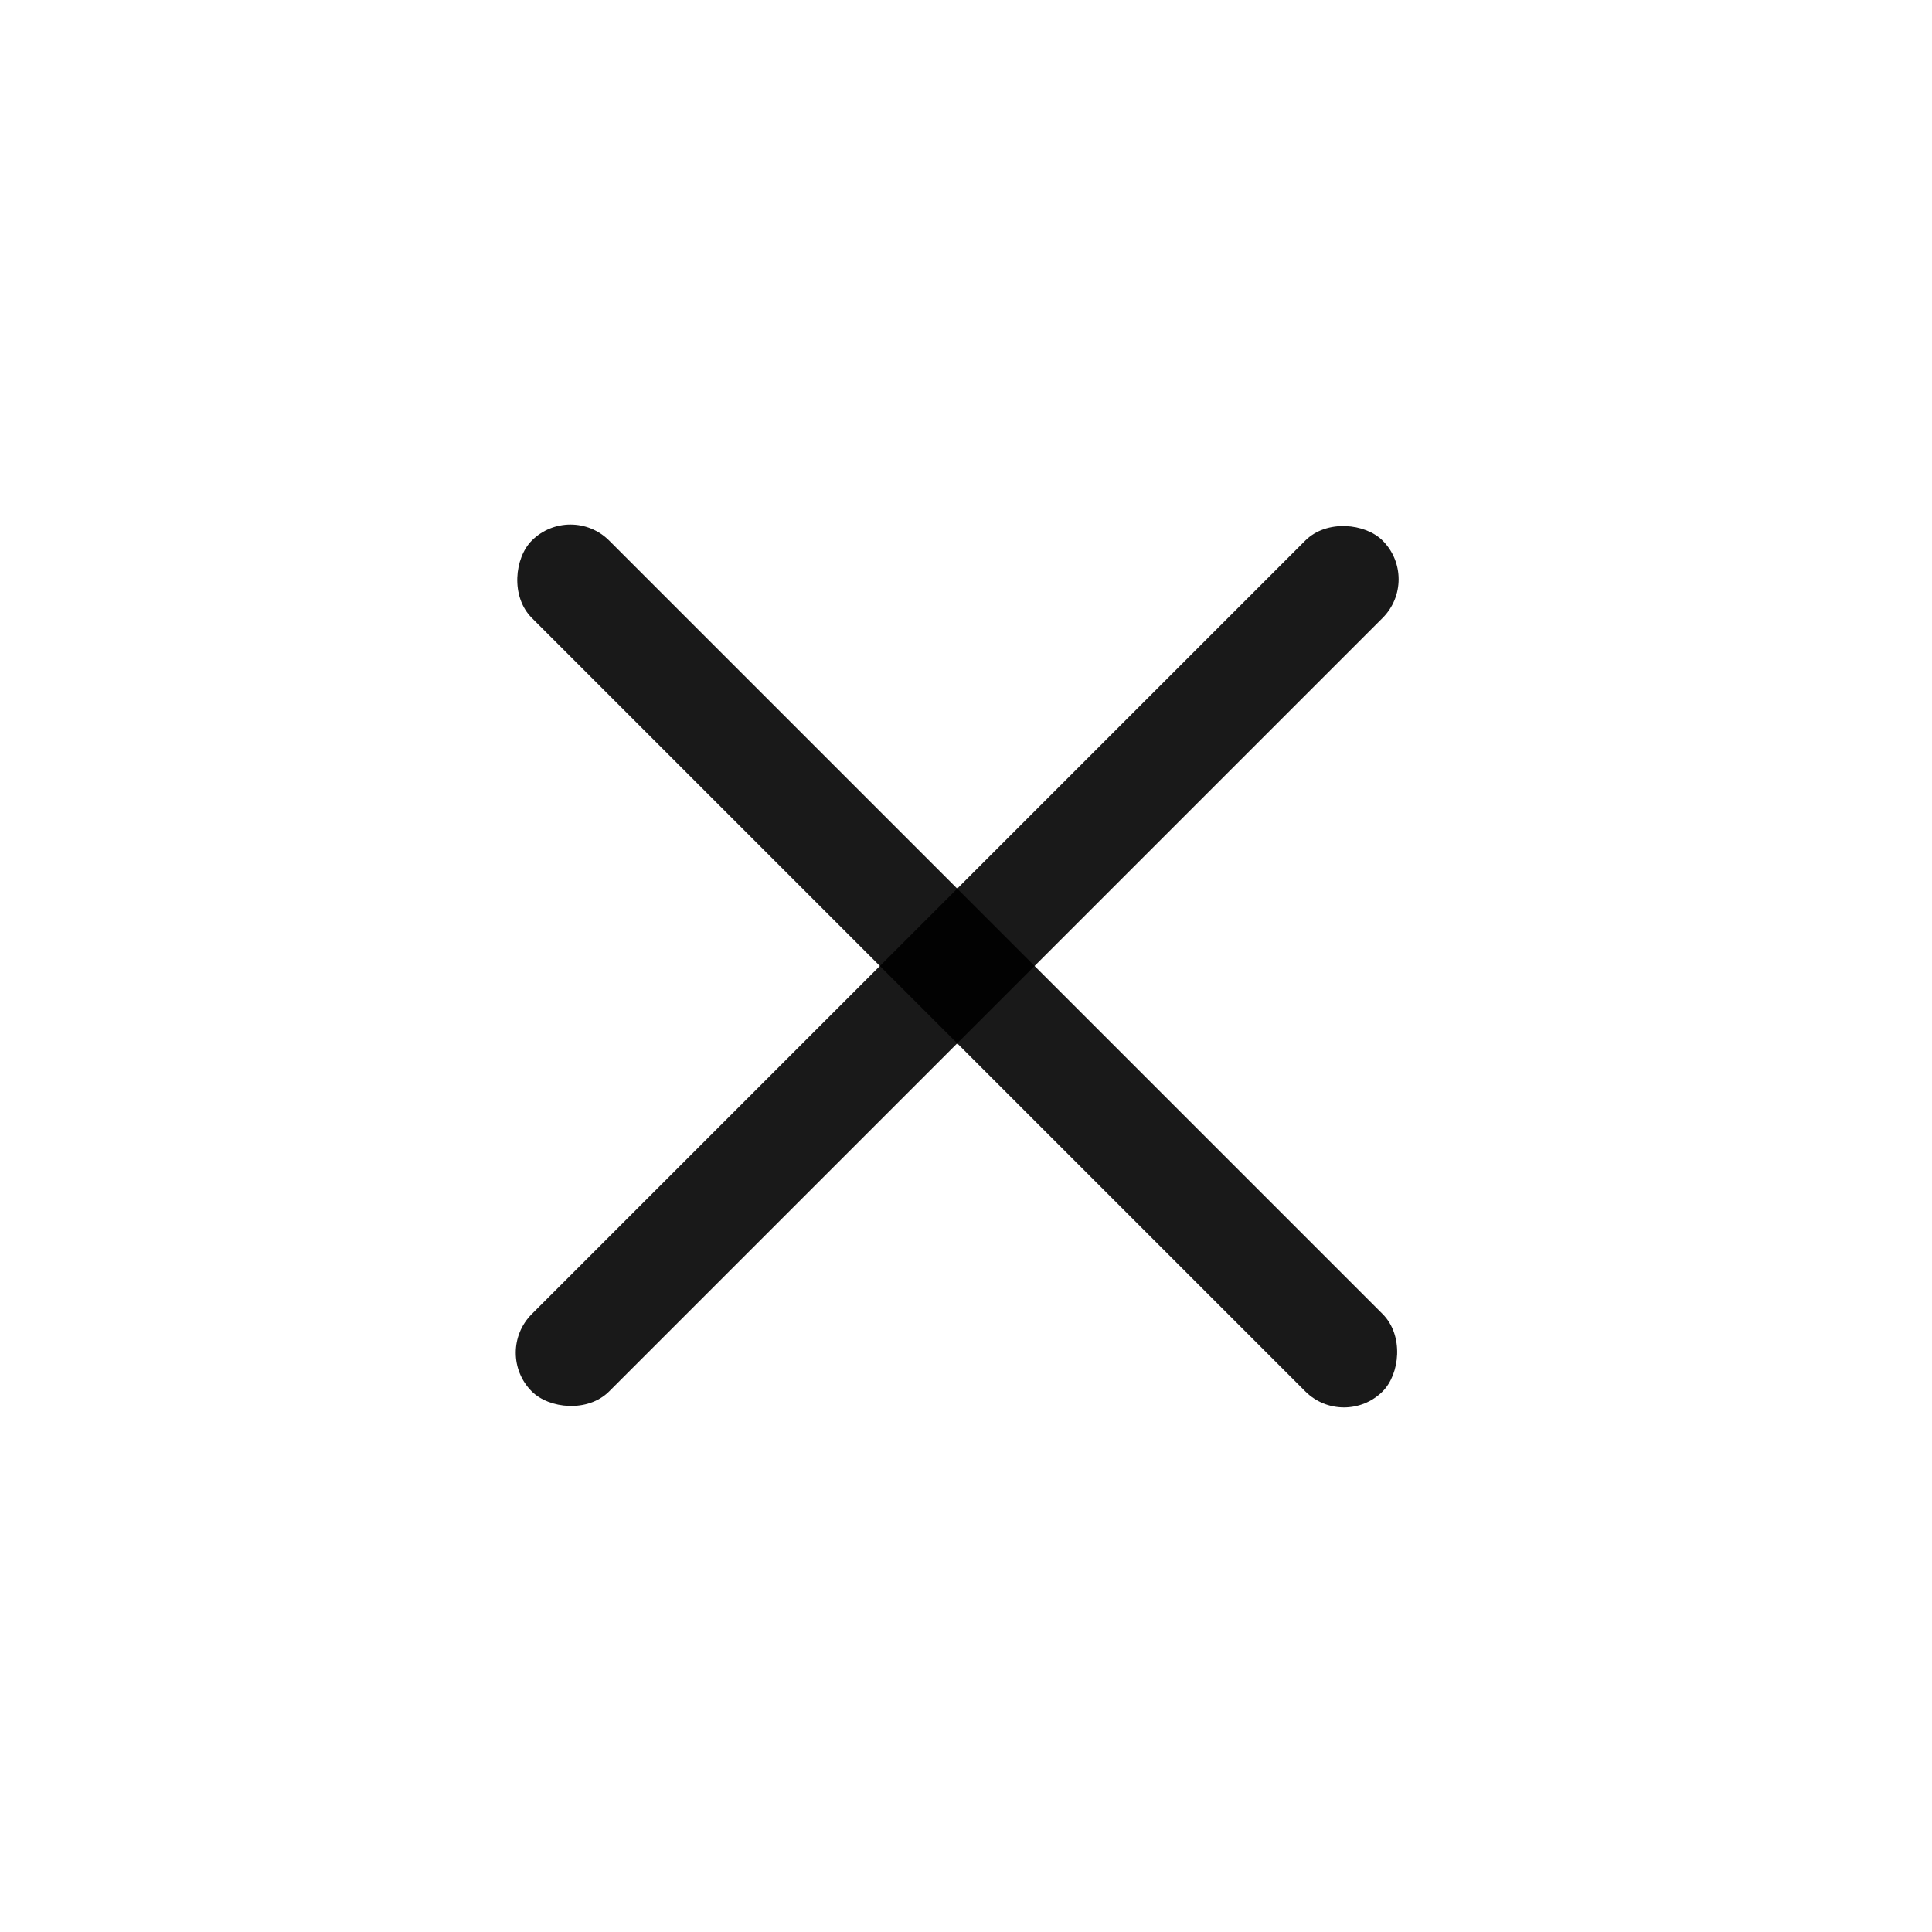 <svg xmlns="http://www.w3.org/2000/svg" width="44" height="44" viewBox="0 0 44 44">
  <g id="Group_24" data-name="Group 24" transform="translate(-0.2)">
    <rect id="Rectangle_193" data-name="Rectangle 193" width="44" height="44" transform="translate(0.2)" fill="rgba(255,255,255,0)"/>
    <g id="Group_21" data-name="Group 21" transform="translate(11.43 11.43)">
      <rect id="Rectangle_191" data-name="Rectangle 191" width="27.404" height="2.491" rx="1.246" transform="translate(21.139 1.762) rotate(135)" opacity="0.9"/>
      <rect id="Rectangle_195" data-name="Rectangle 195" width="27.404" height="2.491" rx="1.246" transform="translate(1.762 0) rotate(45)" opacity="0.9"/>
    </g>
  </g>
</svg>
